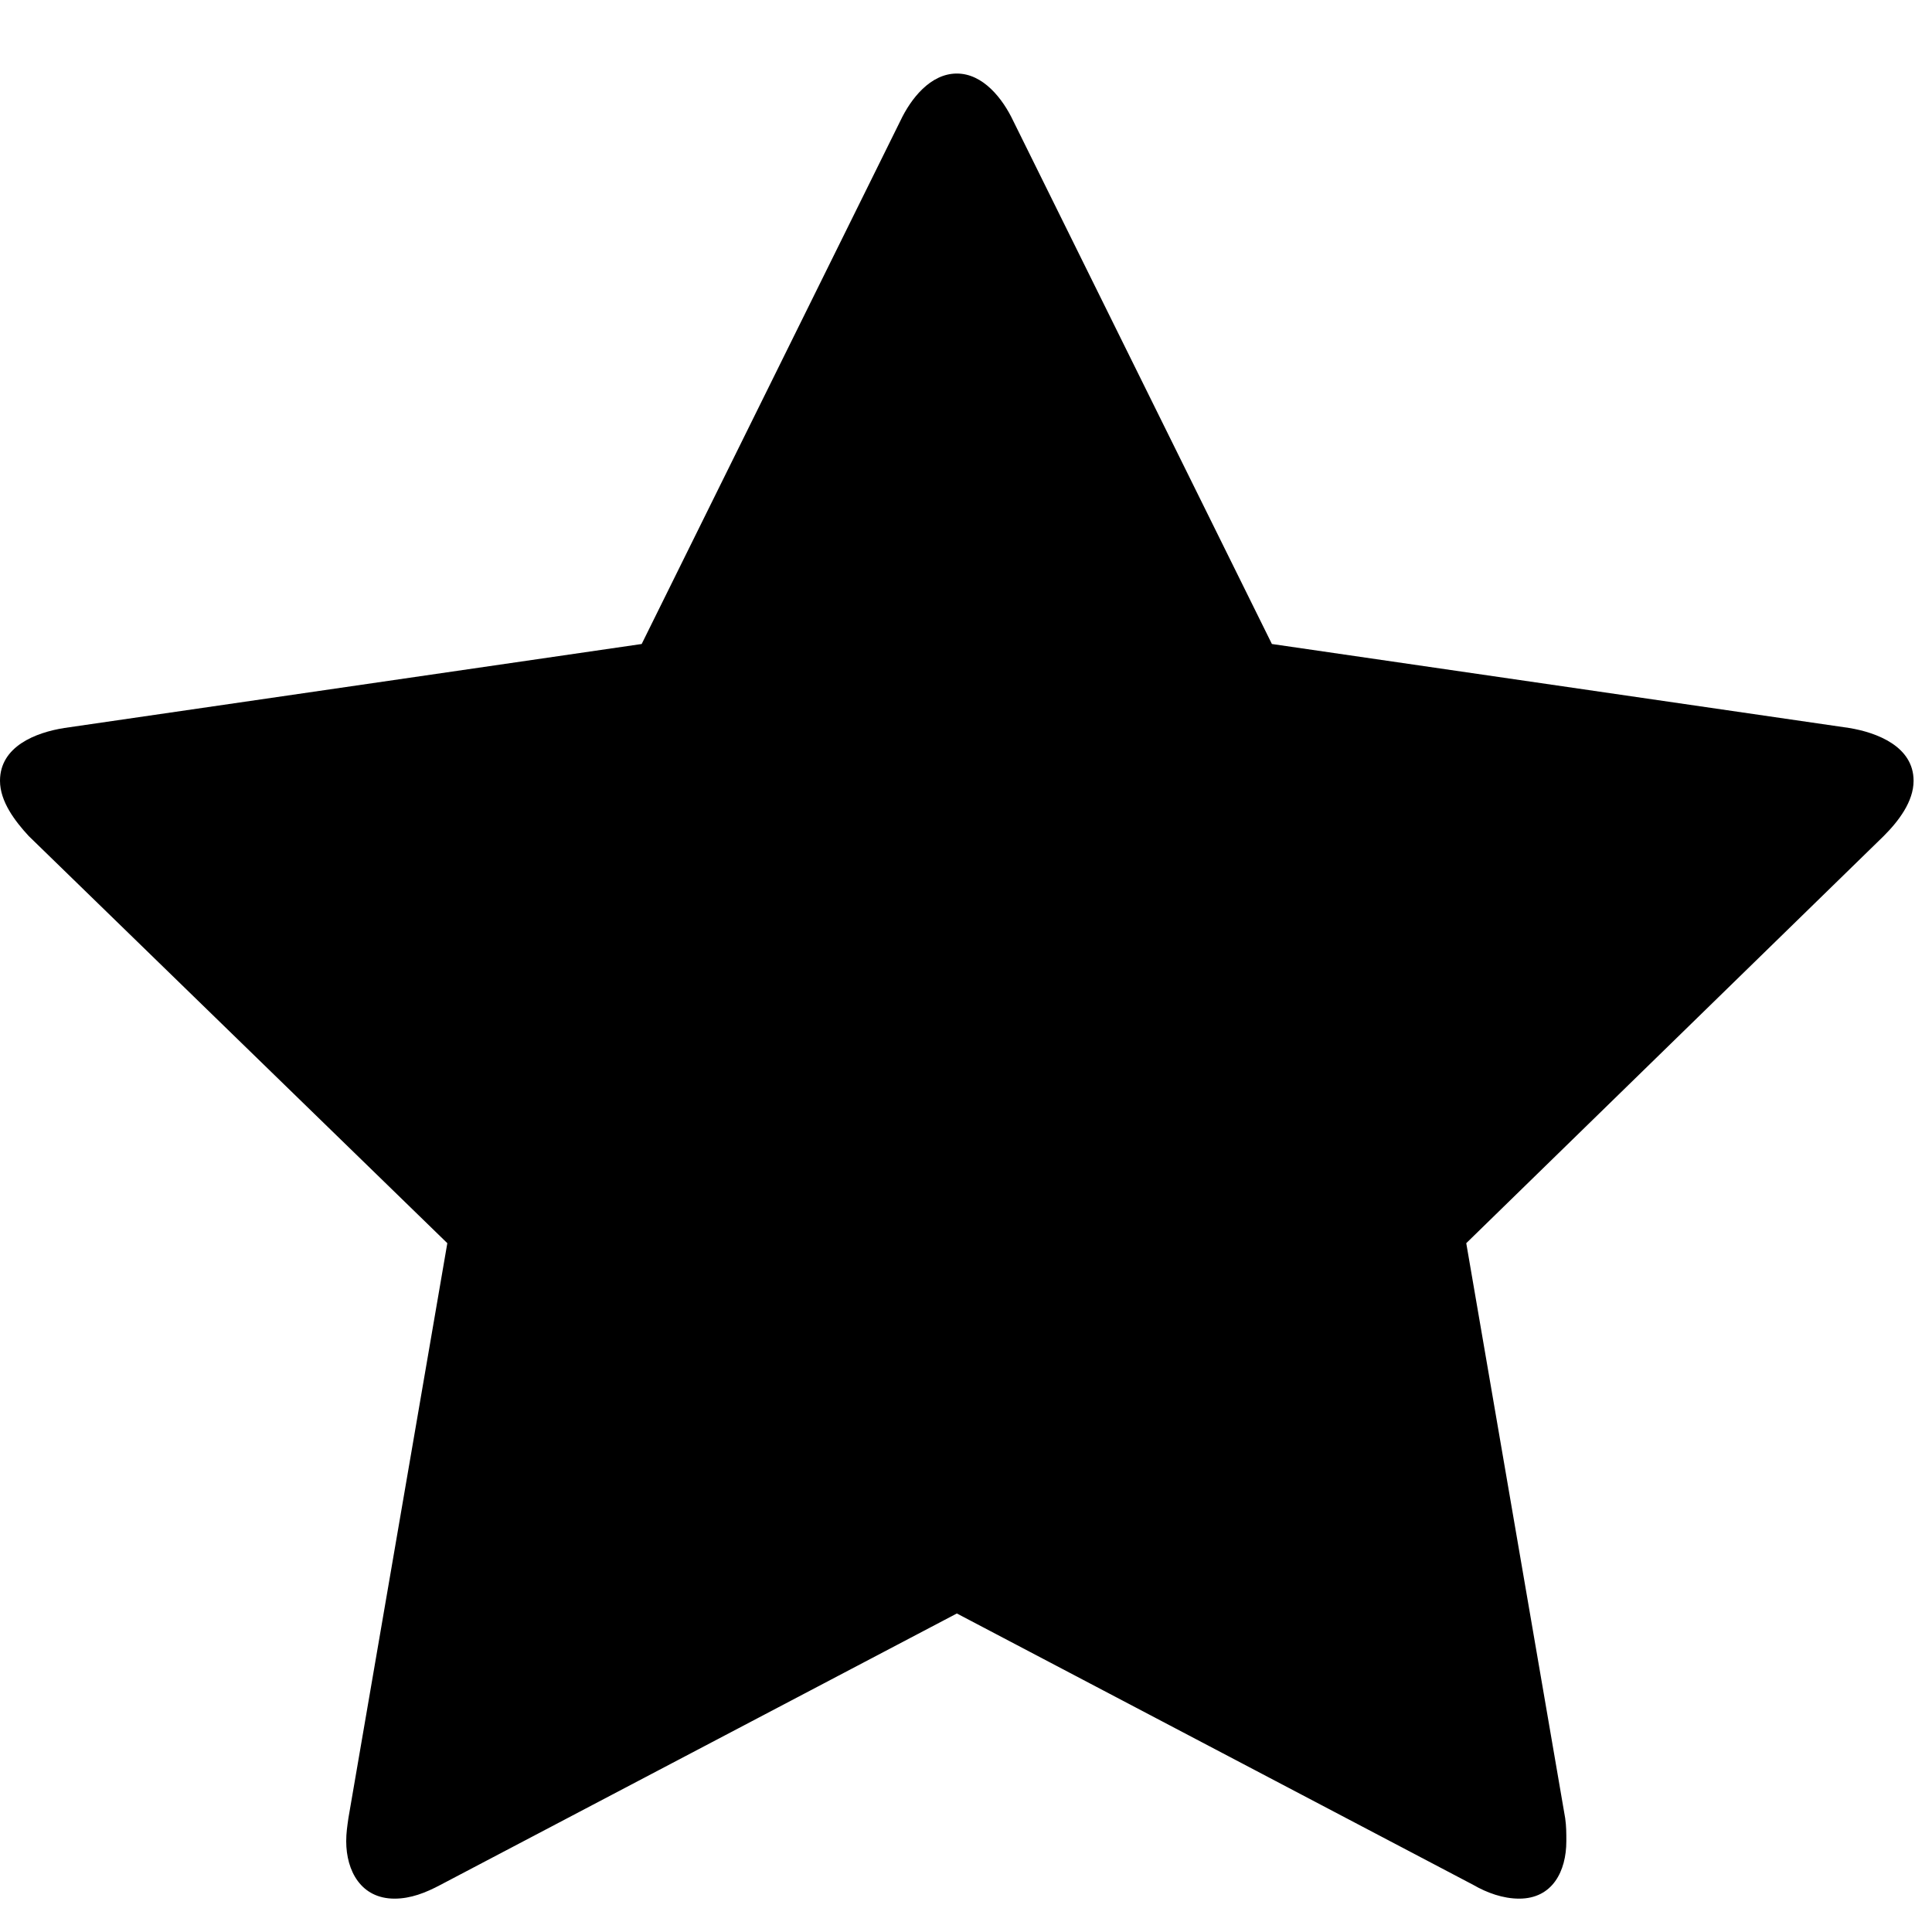 <?xml version="1.0" encoding="UTF-8" standalone="no"?>
<svg width="15px" height="15px" viewBox="0 0 15 15" version="1.1" xmlns="http://www.w3.org/2000/svg" xmlns:xlink="http://www.w3.org/1999/xlink">
    <title>Full star</title>
    <defs></defs>
    <g id="Account---On-the-market" stroke="none" stroke-width="1" fill="none" fill-rule="evenodd">
        <g id="Property---4.0-On-the-market---Offers---Offer-(Feedback)" transform="translate(-430, -363)" fill="currentColor">
            <g id="Modal" transform="translate(350, 119)">
                <g id="Living-areas" transform="translate(40, 221)">
                    <path d="M54.857,29.062 C54.857,28.795 54.571,28.687 54.357,28.652 L49.875,28 L47.866,23.937 C47.786,23.768 47.634,23.571 47.429,23.571 C47.223,23.571 47.071,23.768 46.991,23.937 L44.982,28 L40.5,28.652 C40.277,28.687 40,28.795 40,29.062 C40,29.223 40.116,29.375 40.223,29.491 L43.473,32.652 L42.705,37.116 C42.696,37.179 42.688,37.232 42.688,37.295 C42.688,37.527 42.804,37.741 43.063,37.741 C43.188,37.741 43.304,37.696 43.42,37.634 L47.429,35.527 L51.438,37.634 C51.545,37.696 51.67,37.741 51.795,37.741 C52.054,37.741 52.161,37.527 52.161,37.295 C52.161,37.232 52.161,37.179 52.152,37.116 L51.384,32.652 L54.625,29.491 C54.741,29.375 54.857,29.223 54.857,29.062 L54.857,29.062 Z" id="fa-star"></path>
                </g>
            </g>
        </g>
    </g>
</svg>
